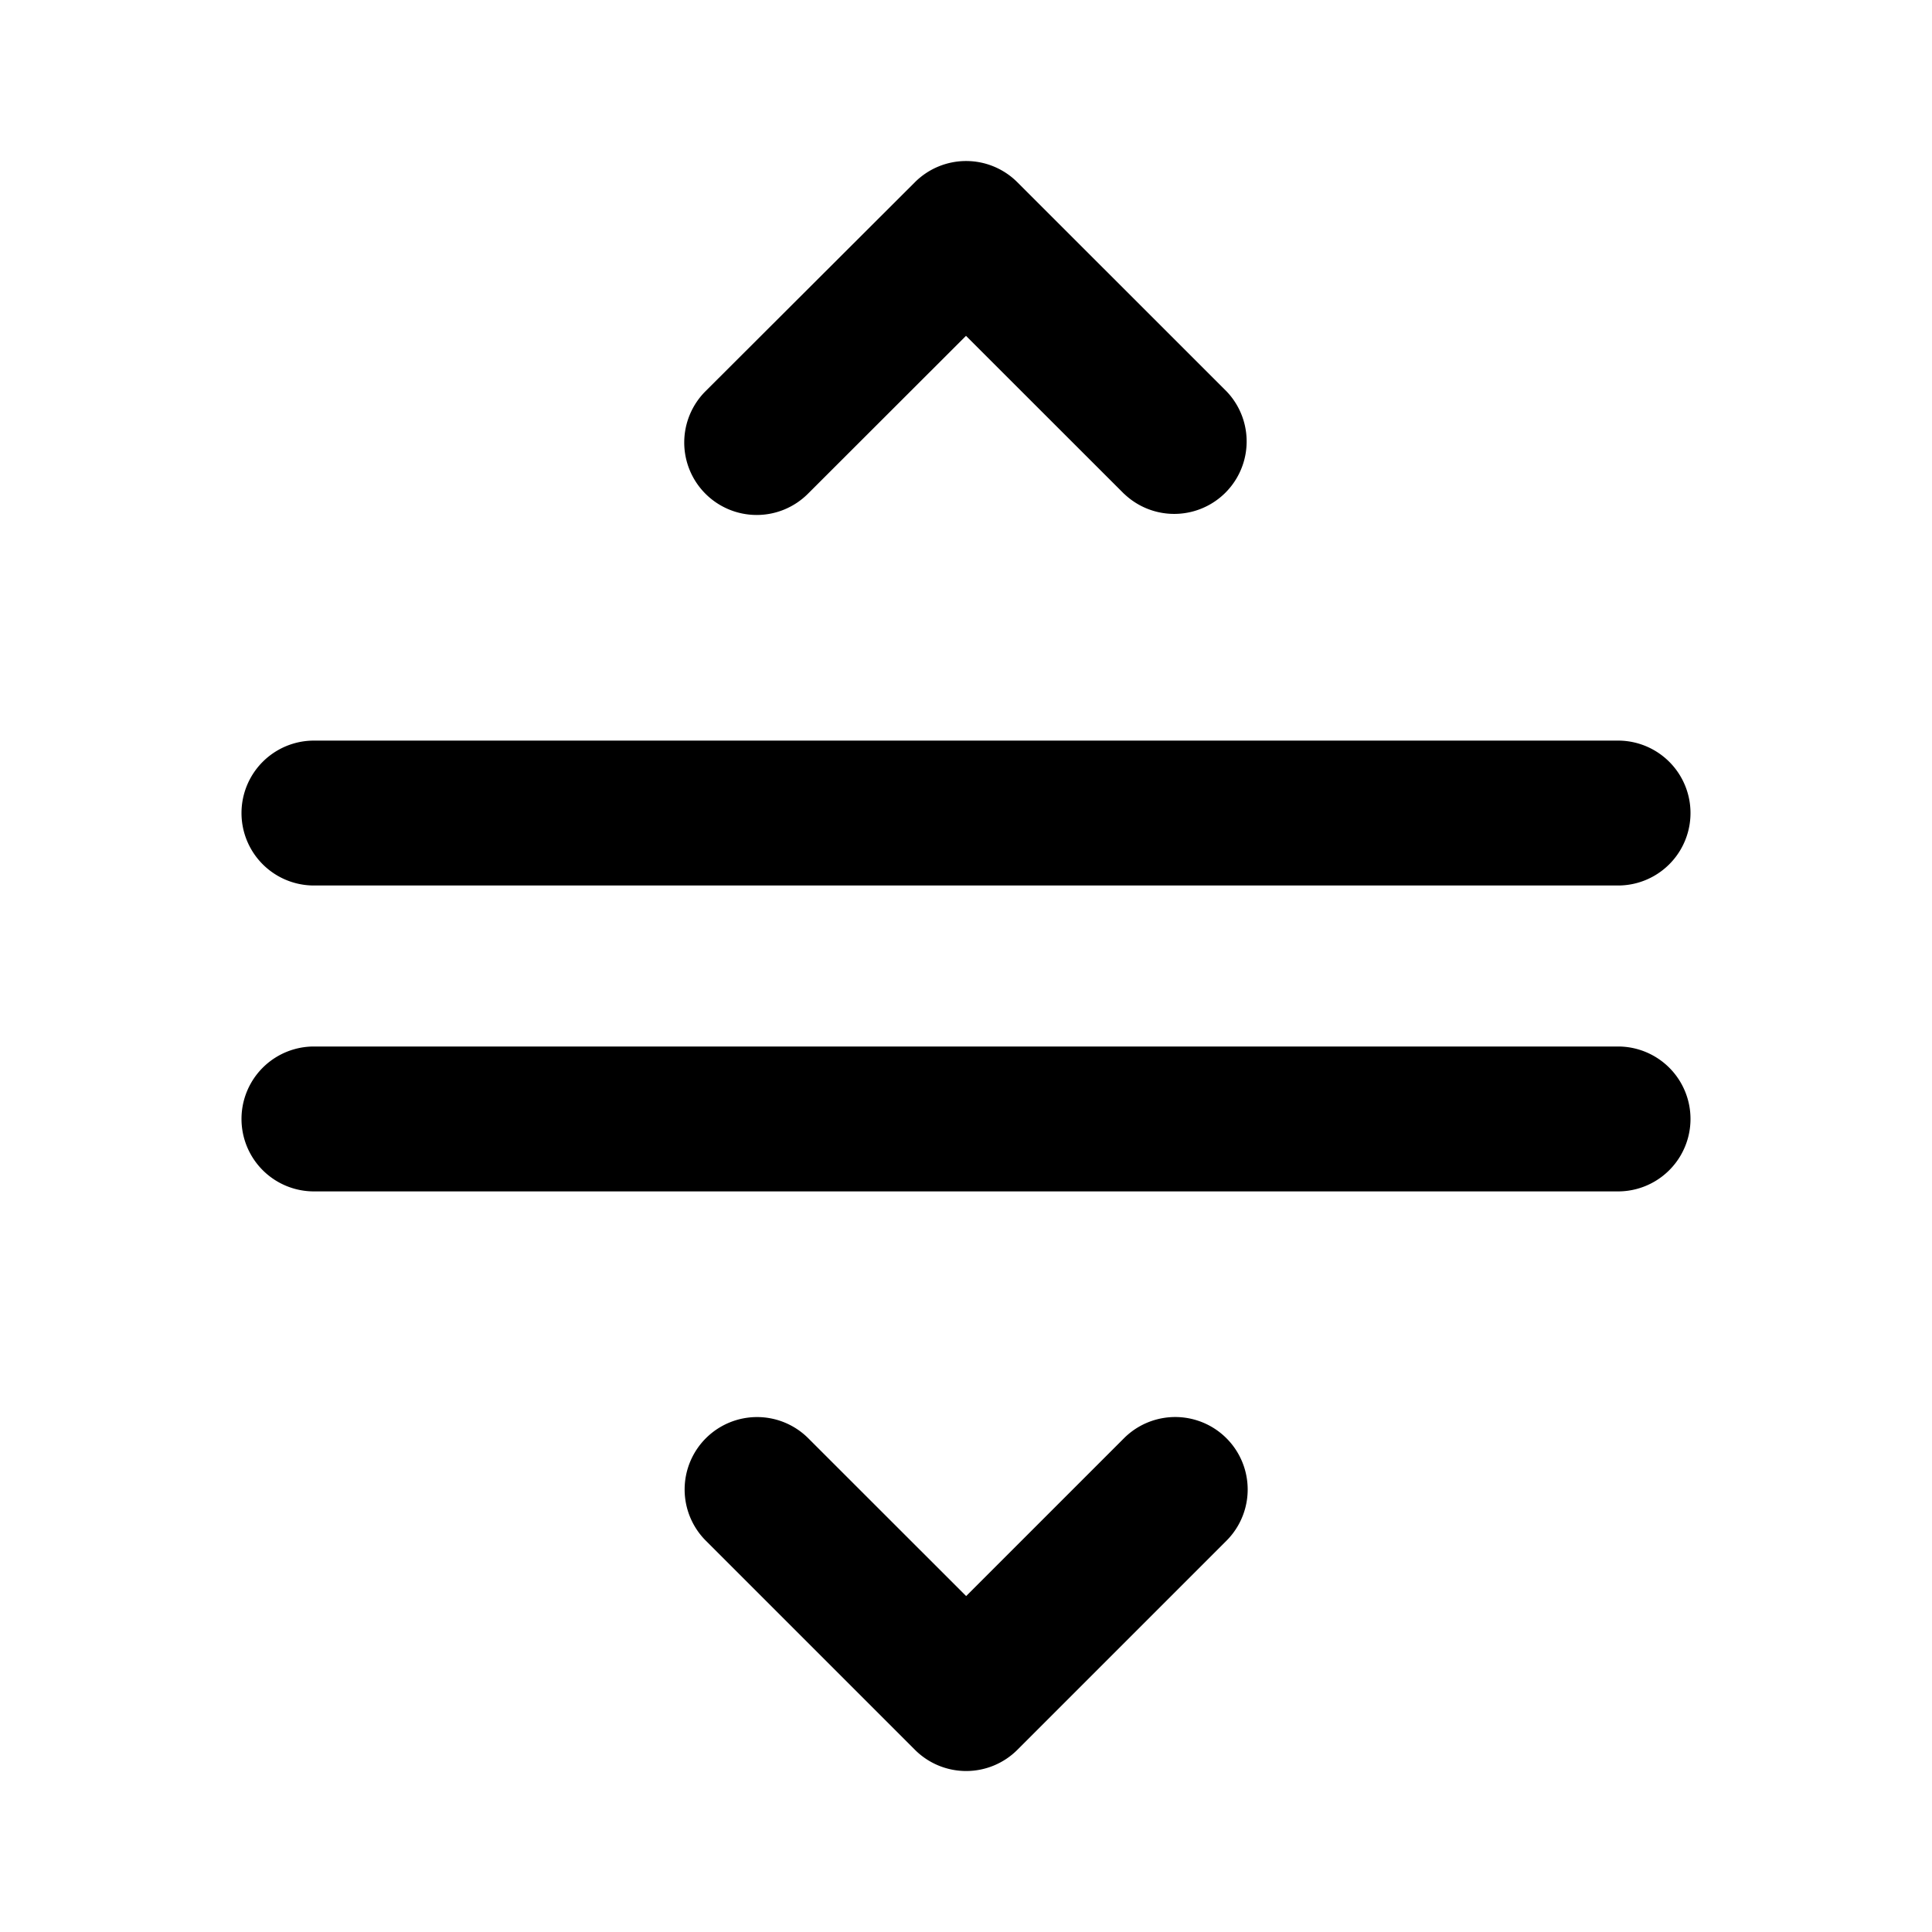 <svg xmlns="http://www.w3.org/2000/svg" width="24" height="24" fill="currentColor" viewBox="0 0 24 24"><path fill-rule="evenodd" d="M13.964 6.134a.9.9 0 0 0 1.272-1.273l-2.598-2.597a.9.9 0 0 0-1.272-.001L8.764 4.86a.9.9 0 0 0 1.272 1.274L12 4.172l1.963 1.962ZM3.9 9.2a.9.9 0 1 0 0 1.8h16.2a.9.9 0 1 0 0-1.8H3.9Zm0 3.8a.9.9 0 1 0 0 1.8h16.2a.9.9 0 1 0 0-1.8H3.9Zm4.868 4.867a.9.9 0 0 1 1.273 0l1.961 1.96 1.96-1.96a.9.9 0 0 1 1.274 1.272l-2.598 2.598a.9.9 0 0 1-1.272 0l-2.598-2.598a.9.9 0 0 1 0-1.272Z" clip-rule="evenodd"/></svg>
